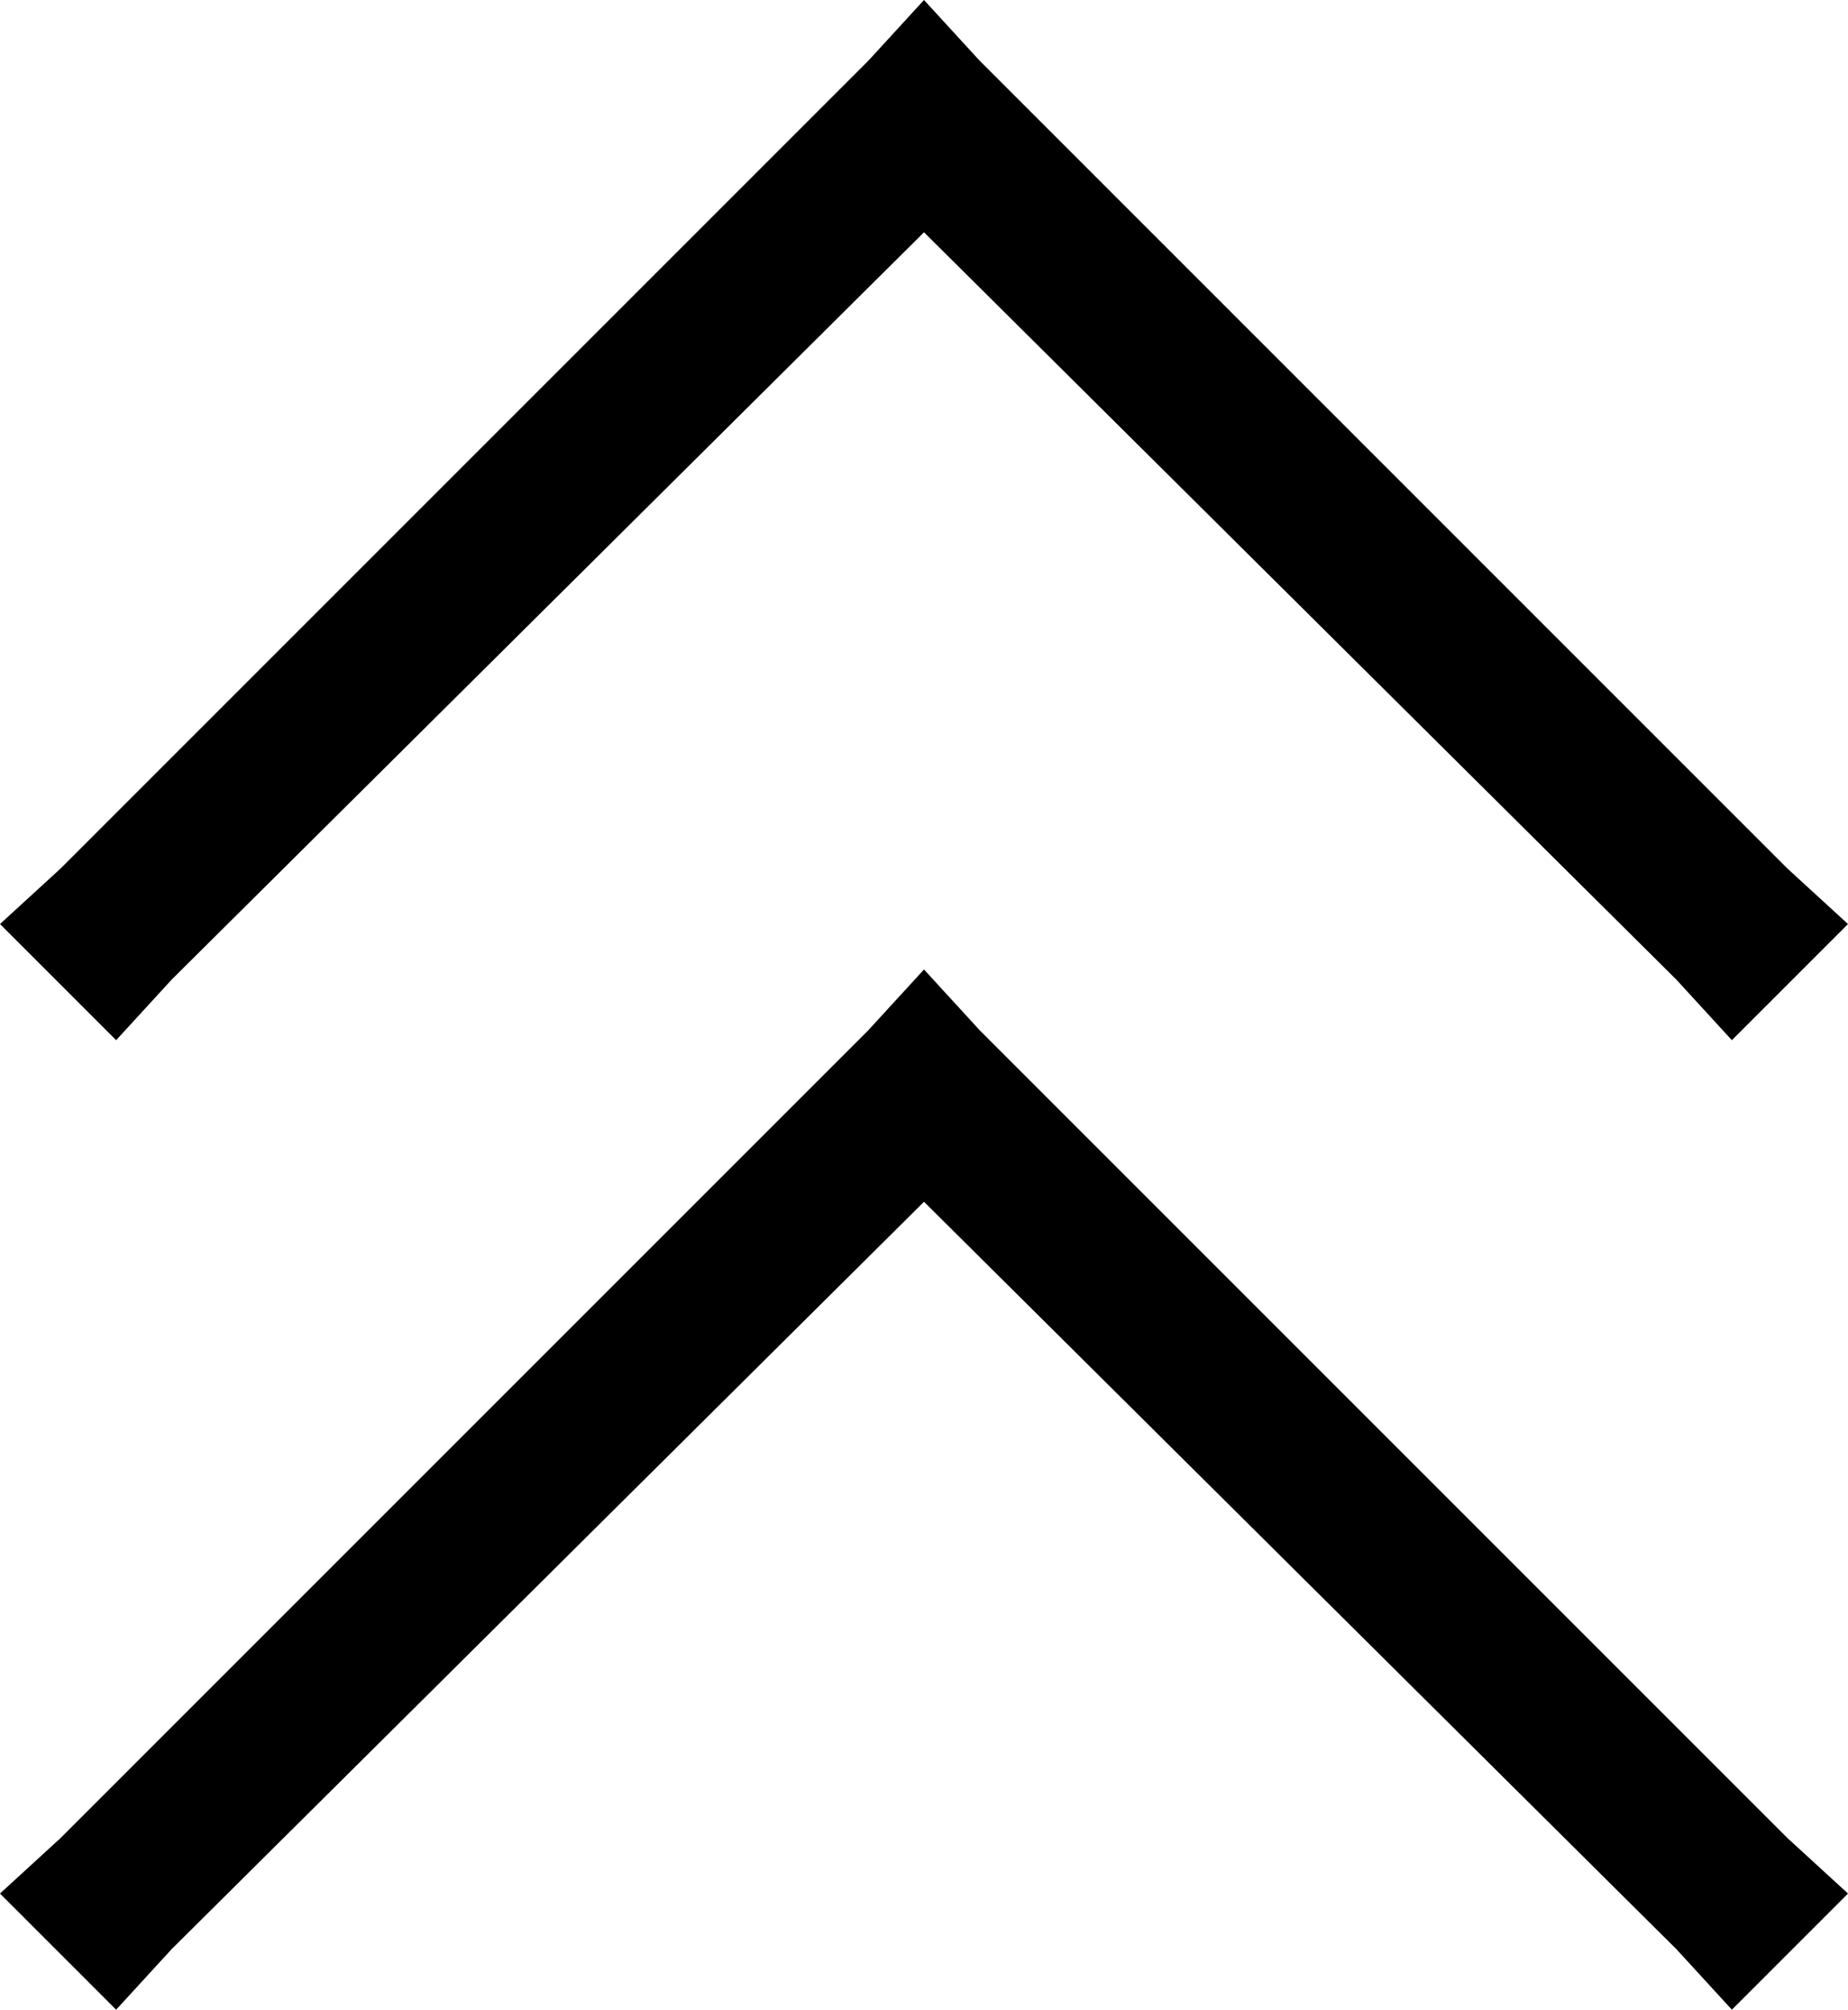 <svg viewBox="0 0 366 398">
  <path
    d="M 194 12 L 183 0 L 172 12 L 12 172 L 0 183 L 23 206 L 34 194 L 183 46 L 332 194 L 343 206 L 366 183 L 354 172 L 194 12 L 194 12 Z M 194 204 L 183 192 L 172 204 L 12 364 L 0 375 L 23 398 L 34 386 L 183 238 L 332 386 L 343 398 L 366 375 L 354 364 L 194 204 L 194 204 Z"
  />
</svg>